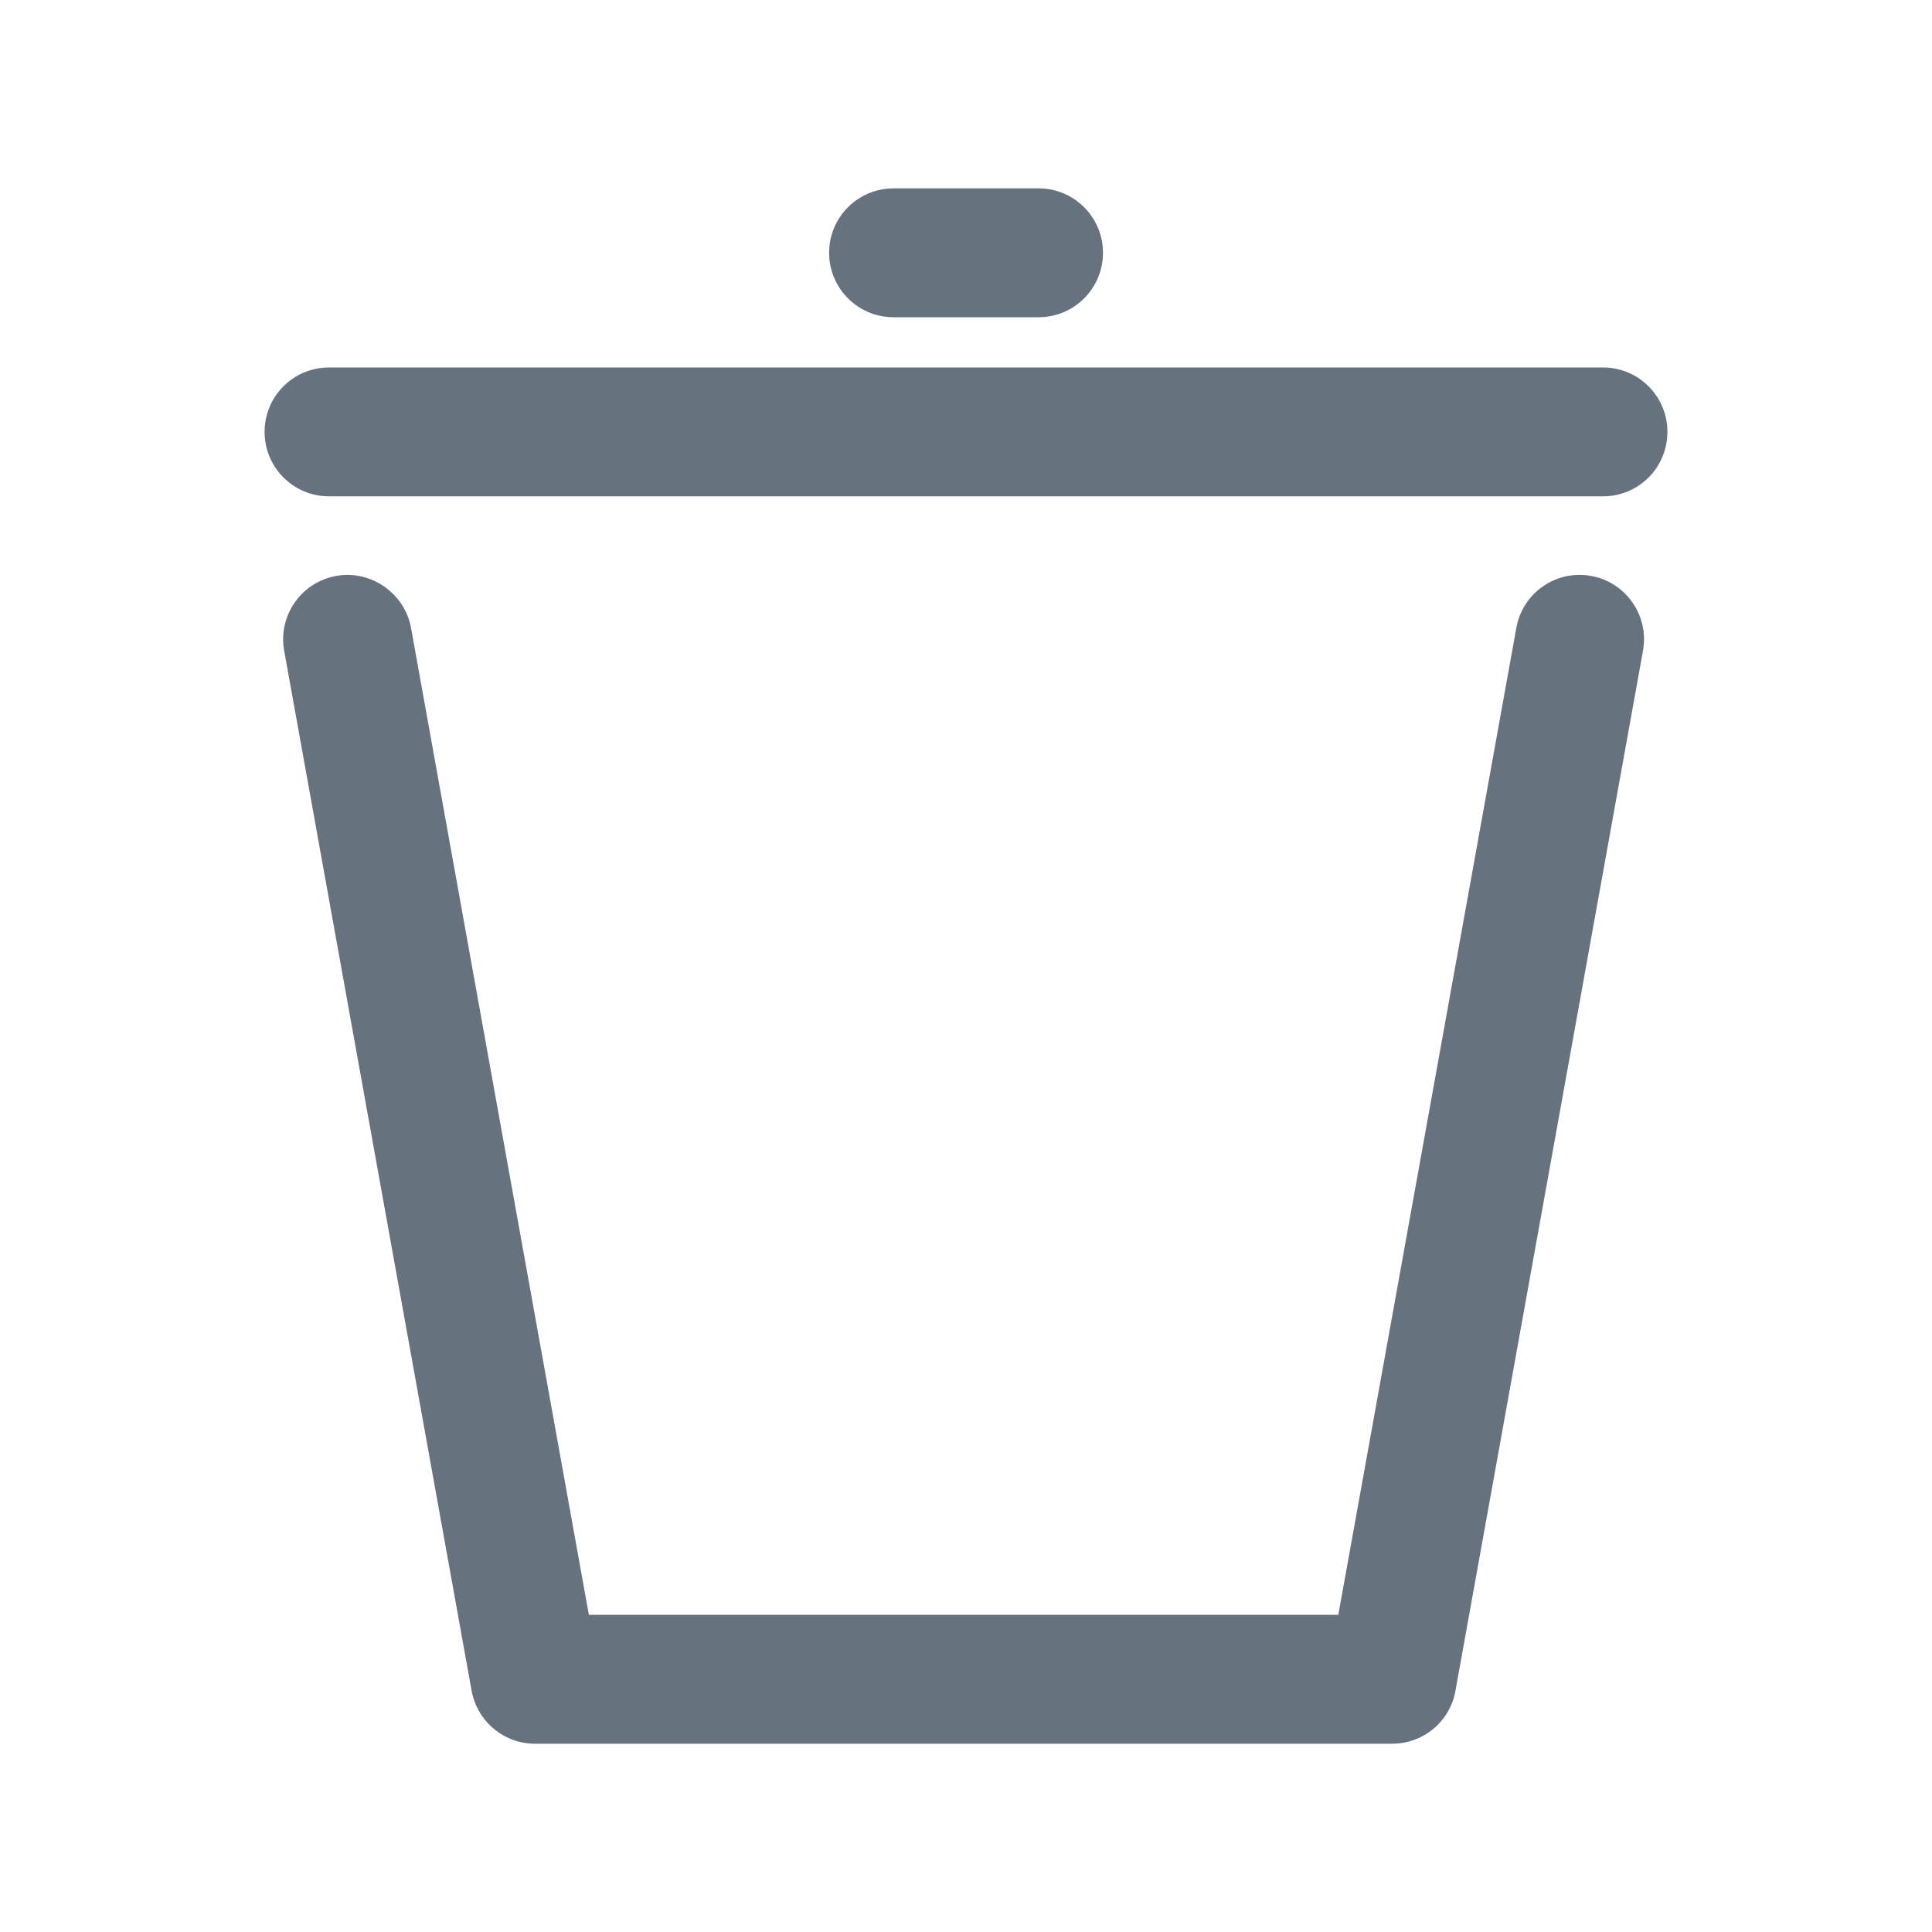 <svg xmlns="http://www.w3.org/2000/svg" width="20" height="20" viewBox="0 0 20 20">
 	<path id="Vector"  d="M16.471,5.962c-0.365-0.066-0.709,0.176-0.774,0.538l-1.843,10.217H6.096L4.255,6.5c-0.066-0.362-0.42-0.603-0.775-0.538C3.117,6.027,2.876,6.375,2.942,6.737l1.94,10.765c0.058,0.318,0.334,0.549,0.657,0.549h8.872c0.323,0,0.6-0.23,0.656-0.549l1.941-10.765C17.074,6.375,16.833,6.027,16.471,5.962z" fill="#00162a" opacity="0.6"></path>
	<path d="M16.594,3.804H3.406c-0.369,0-0.667,0.298-0.667,0.667s0.299,0.667,0.667,0.667h13.188c0.369,0,0.667-0.298,0.667-0.667S16.963,3.804,16.594,3.804z" fill="#00162a" opacity="0.6"></path>
	<path d="M9.25,3.284h1.501c0.368,0,0.667-0.298,0.667-0.667c0-0.369-0.299-0.667-0.667-0.667H9.25c-0.369,0-0.667,0.298-0.667,0.667C8.583,2.985,8.882,3.284,9.25,3.284z" fill="#00162a" opacity="0.6"></path>
</svg>